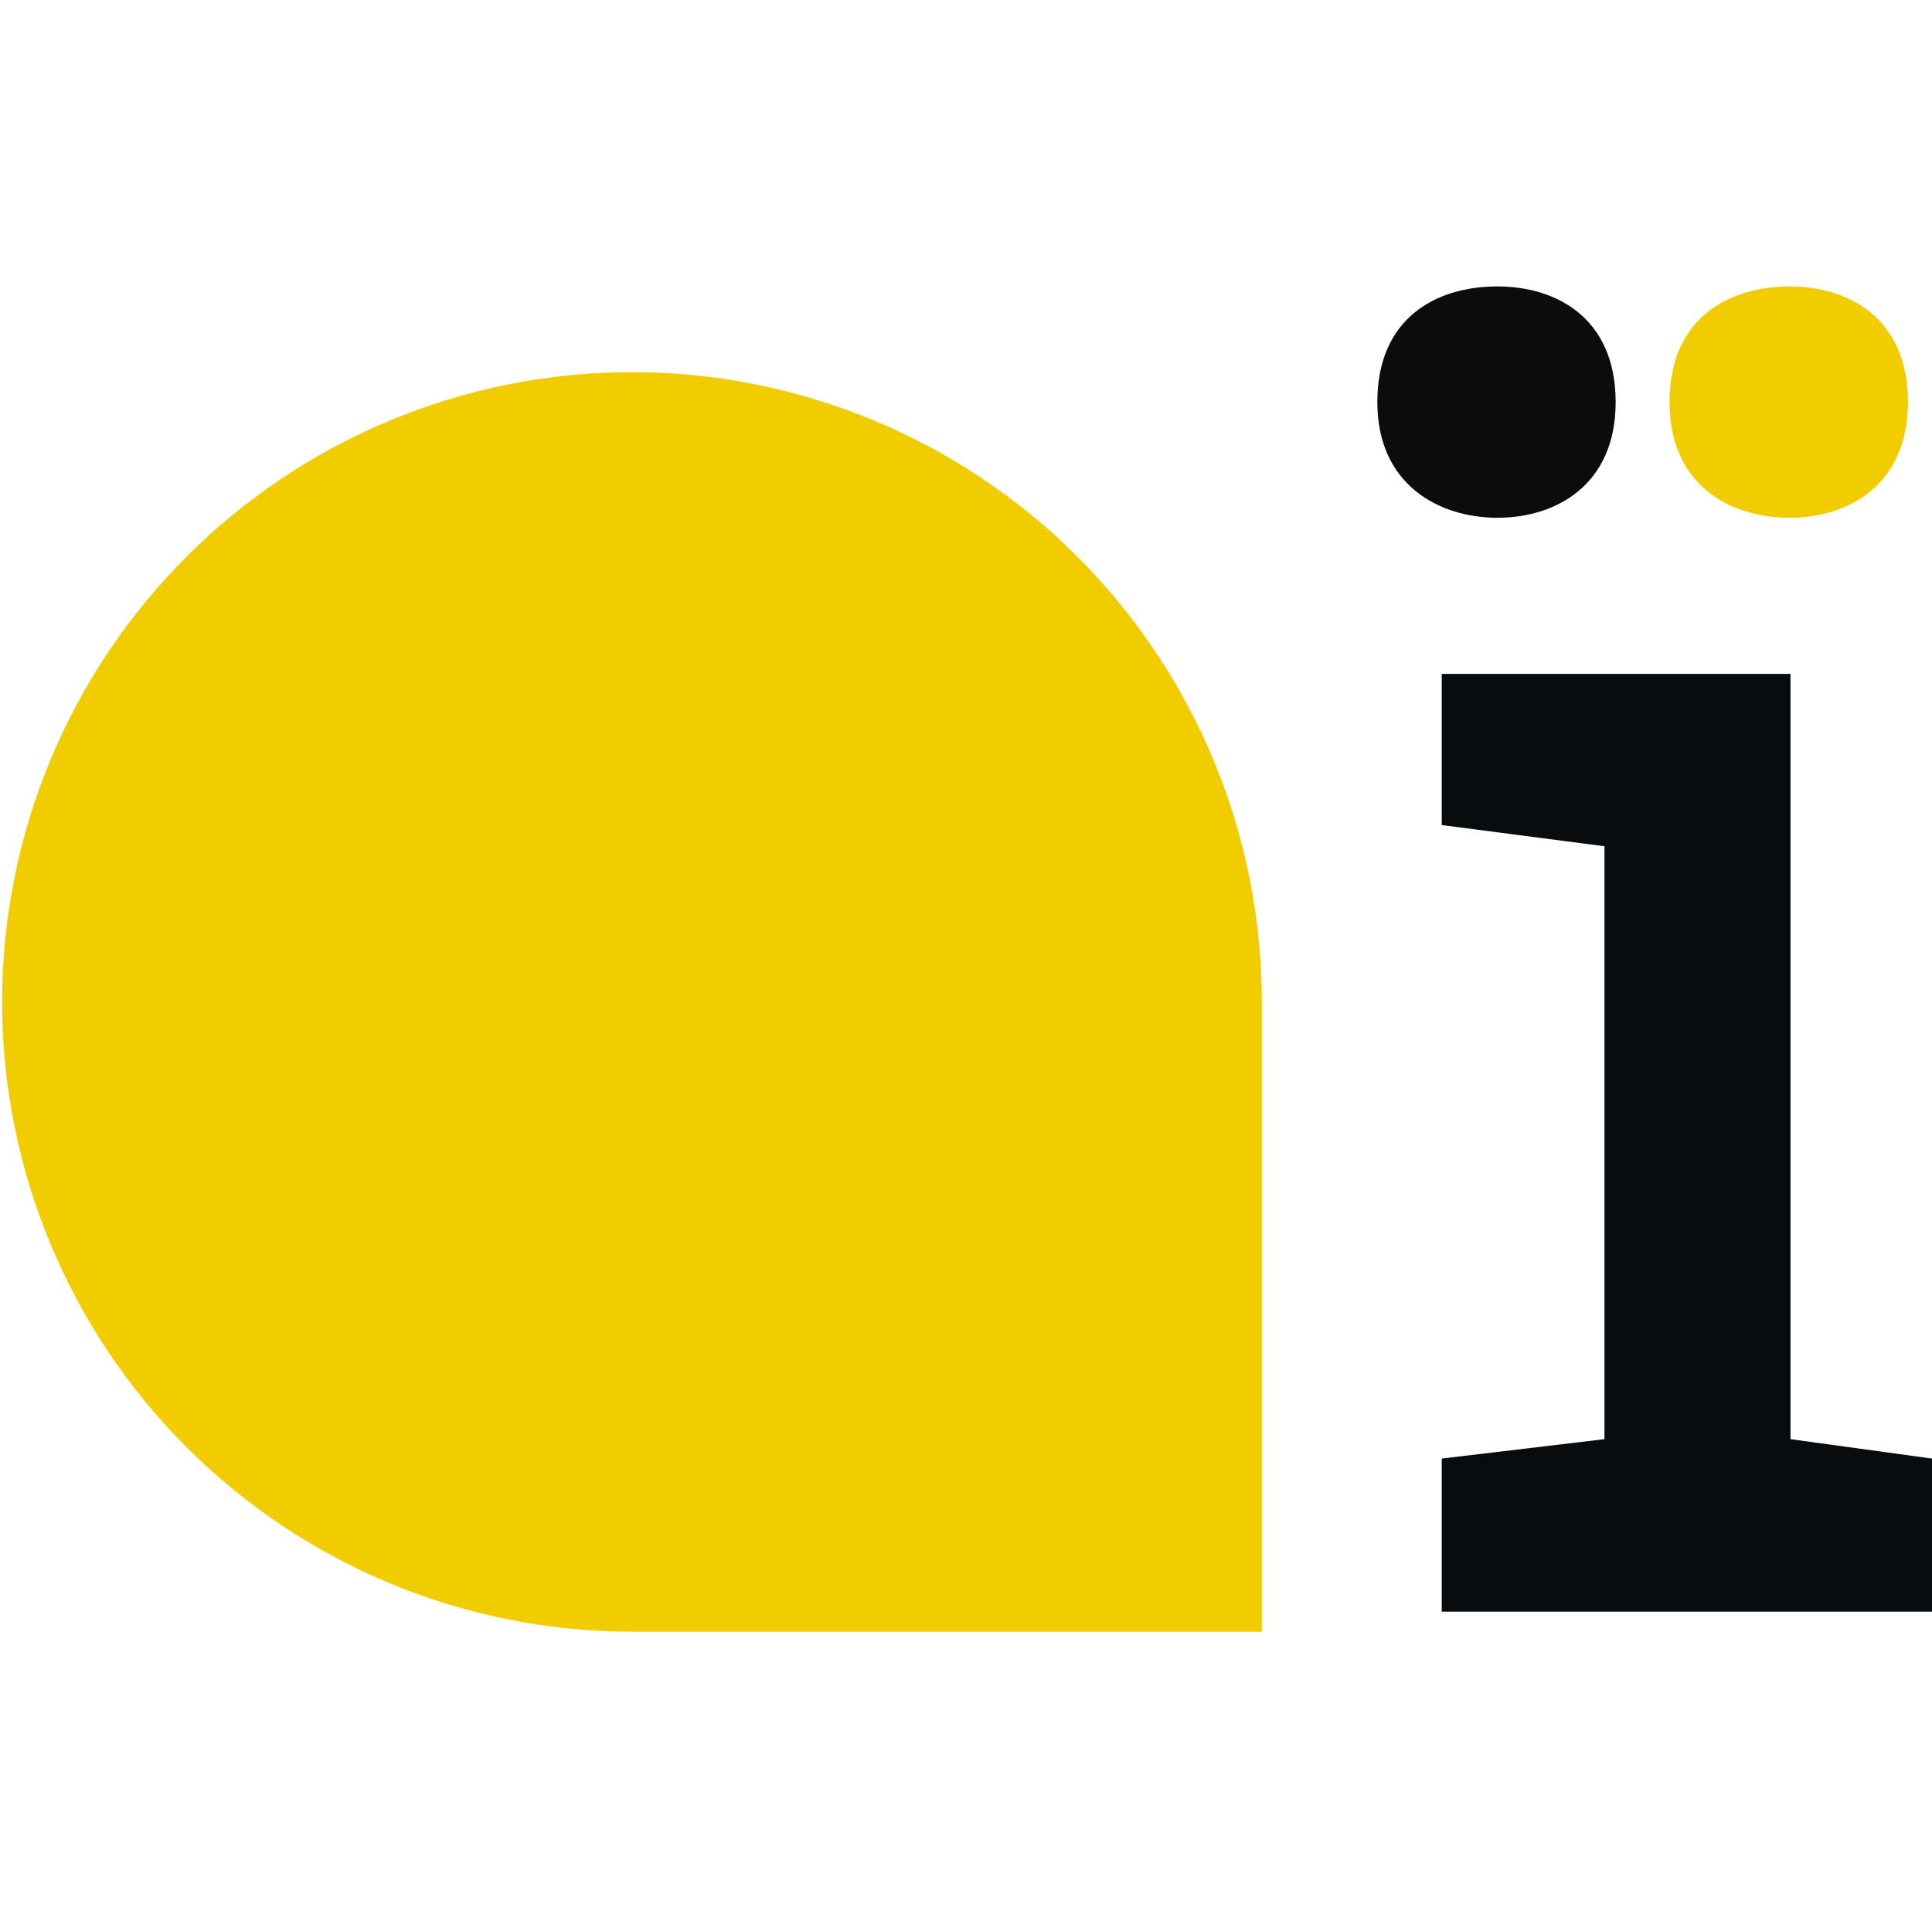 <svg width="261" height="260" viewBox="0 0 261 260" fill="none" xmlns="http://www.w3.org/2000/svg">
<path d="M241.881 194.448L261 197.07V217.752H194.769V197.07L216.753 194.448V114.341L194.769 111.476V91.054H241.881V194.448Z" fill="#080C0F"/>
<path d="M202.288 38.698C210.154 38.698 218.264 42.883 218.264 54.327C218.264 65.58 210.154 69.956 202.288 69.956C194.421 69.956 186.068 65.51 186.068 54.327C186.068 42.883 194.109 38.698 202.288 38.698Z" fill="#0C0C0C"/>
<path d="M241.777 38.698C249.626 38.698 257.753 42.883 257.753 54.327C257.753 65.58 249.626 69.956 241.777 69.956C233.667 69.956 225.54 65.51 225.54 54.327C225.54 42.883 233.667 38.698 241.777 38.698Z" fill="#F1CD00"/>
<path d="M85.373 50.281C107.94 50.281 129.584 59.246 145.541 75.203C161.499 91.161 170.463 112.804 170.463 135.371V220.462H85.373C62.806 220.462 41.163 211.497 25.205 195.539C9.248 179.582 0.283 157.939 0.283 135.371C0.283 112.804 9.248 91.161 25.205 75.203C41.163 59.246 62.806 50.281 85.373 50.281V50.281Z" fill="#F1CD00"/>
</svg>
